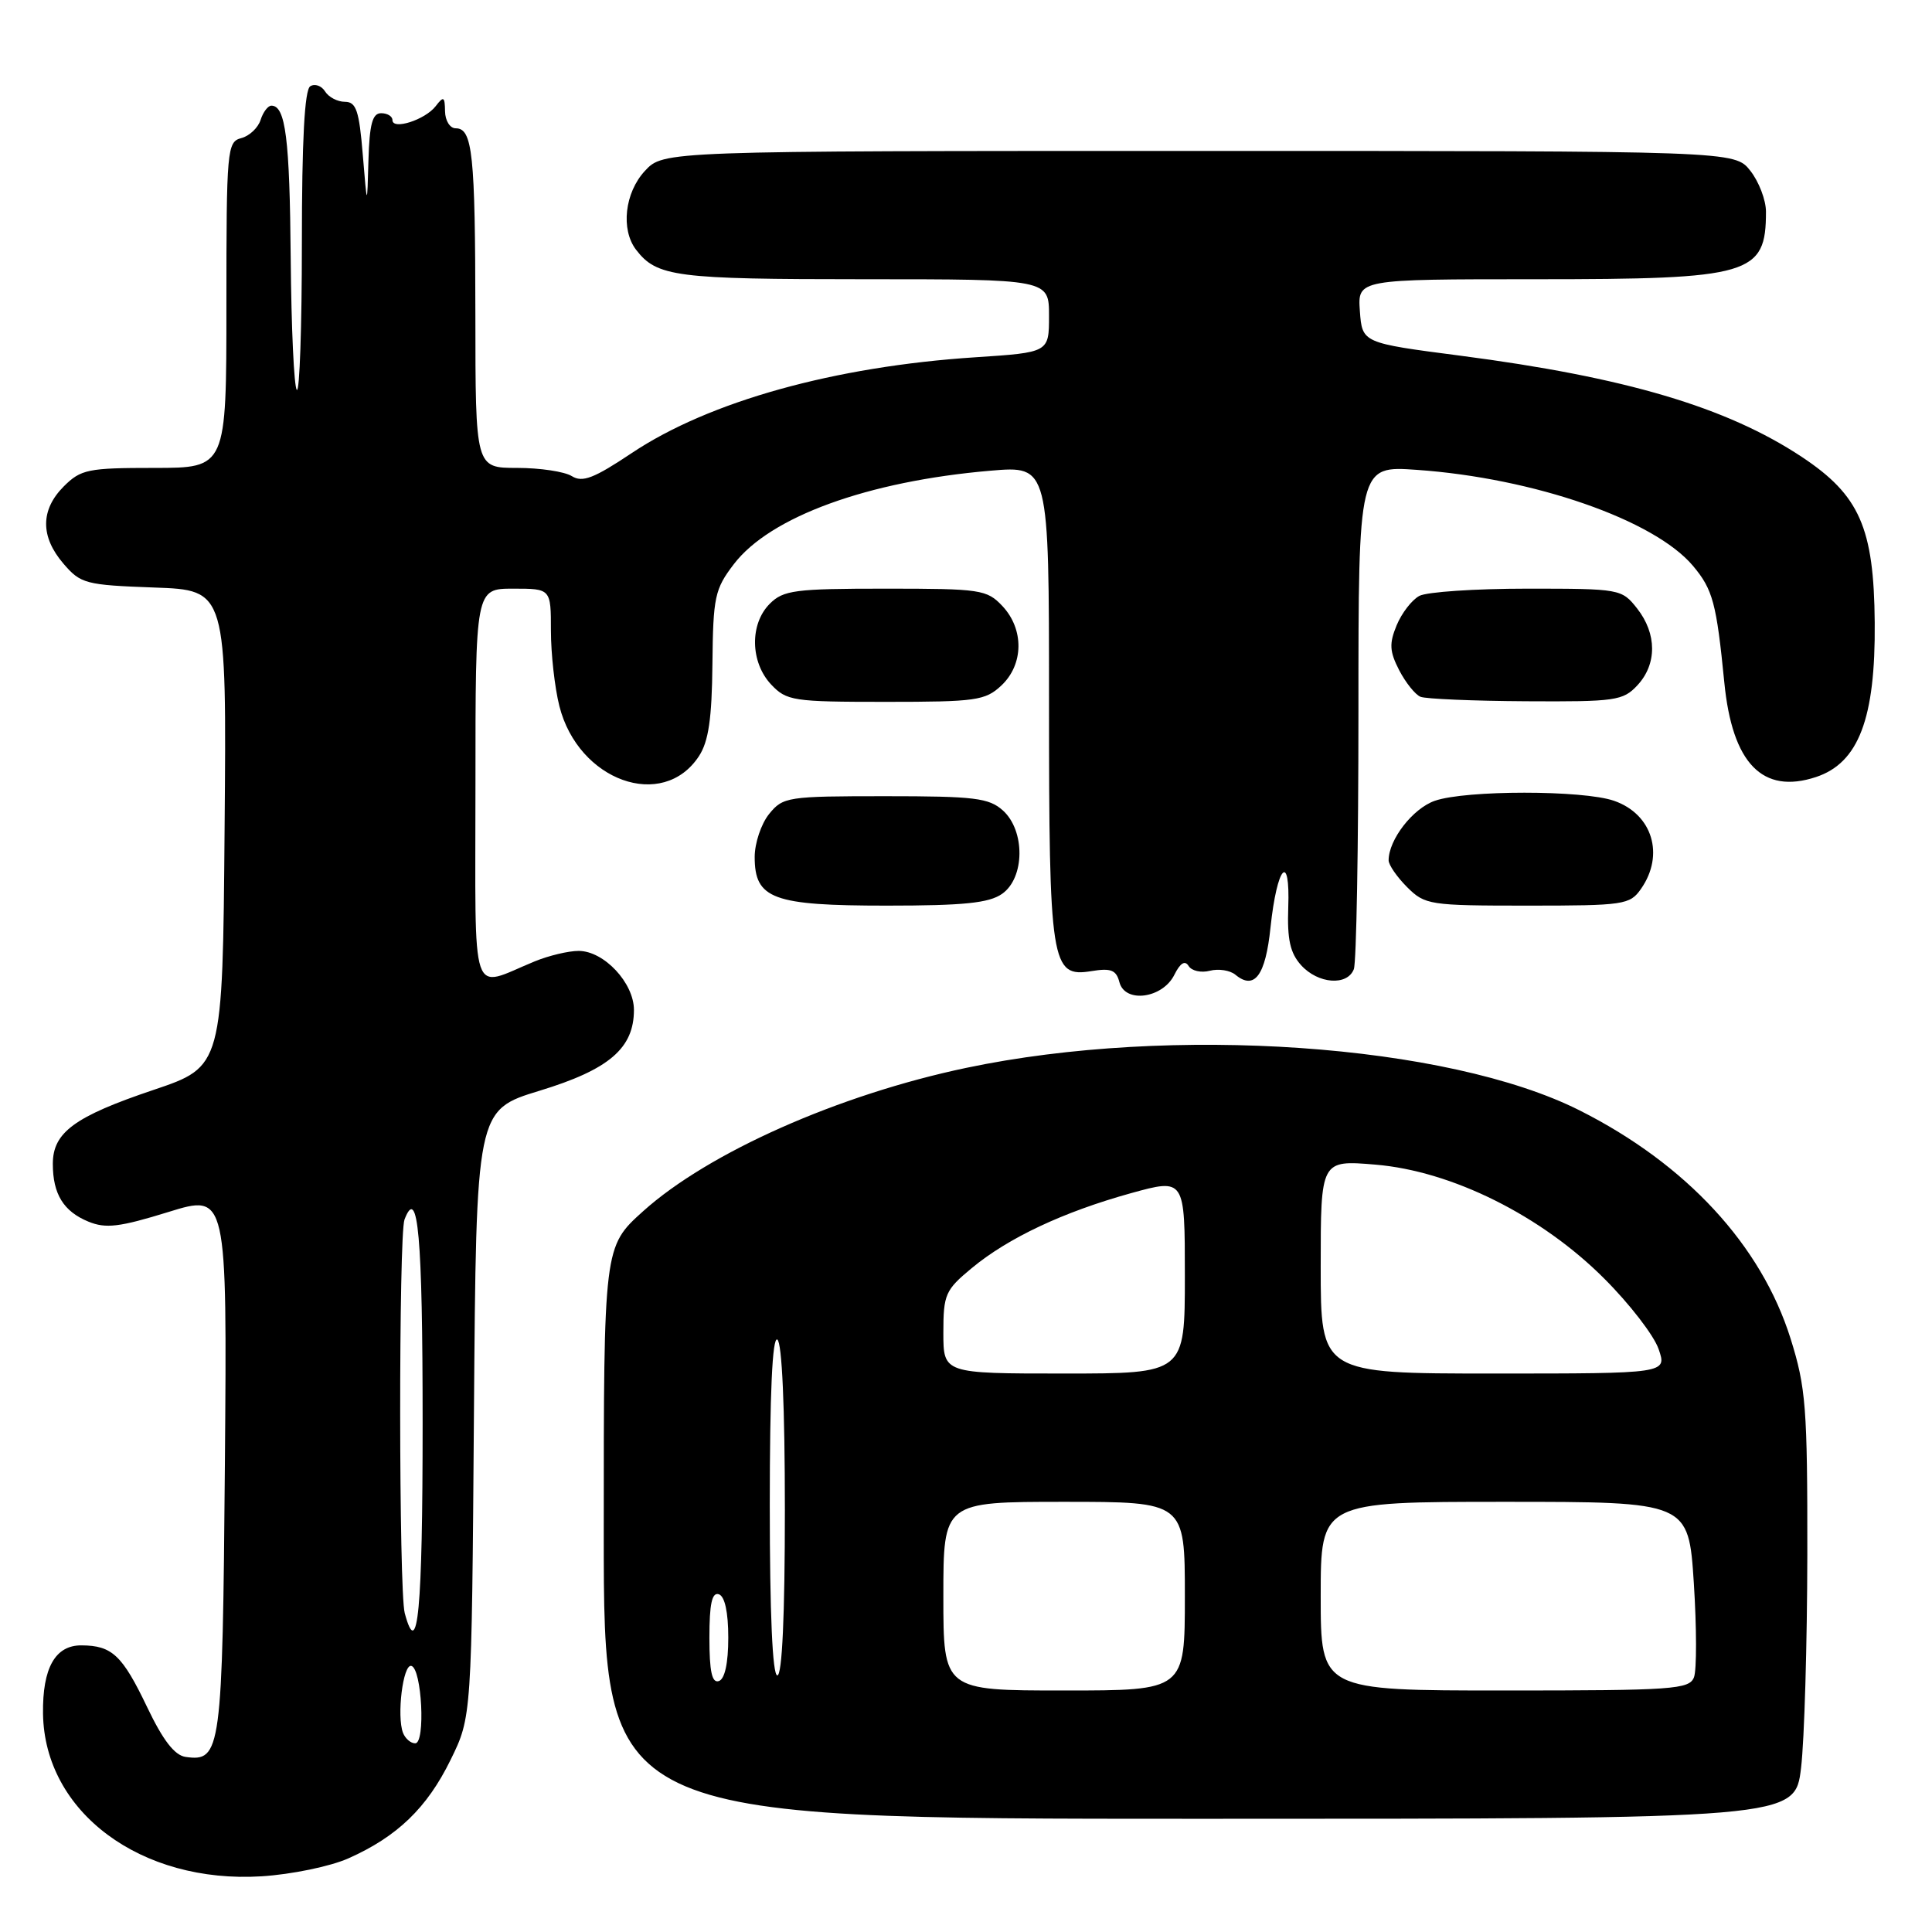 <?xml version="1.0" encoding="UTF-8" standalone="no"?>
<!DOCTYPE svg PUBLIC "-//W3C//DTD SVG 1.1//EN" "http://www.w3.org/Graphics/SVG/1.1/DTD/svg11.dtd" >
<svg xmlns="http://www.w3.org/2000/svg" xmlns:xlink="http://www.w3.org/1999/xlink" version="1.1" viewBox="0 0 256 256">
 <g >
 <path fill="currentColor"
d=" M 46.17 246.24 C 52.62 243.37 56.58 239.57 59.70 233.20 C 62.50 227.50 62.50 227.50 62.80 187.29 C 63.10 147.09 63.10 147.09 71.49 144.53 C 80.71 141.72 84.00 138.90 84.00 133.82 C 84.00 130.24 80.03 126.00 76.67 126.00 C 75.33 126.00 72.73 126.62 70.87 127.38 C 62.17 130.94 63.00 133.41 63.00 104.07 C 63.00 78.00 63.00 78.00 68.00 78.00 C 73.00 78.00 73.00 78.00 73.00 83.56 C 73.00 86.61 73.50 91.11 74.12 93.56 C 76.62 103.47 87.82 107.50 92.61 100.20 C 93.89 98.25 94.33 95.23 94.40 87.97 C 94.49 79.09 94.71 78.06 97.24 74.75 C 102.04 68.47 114.97 63.76 131.25 62.37 C 139.00 61.71 139.00 61.71 139.00 92.81 C 139.00 127.85 139.27 129.54 144.61 128.68 C 147.21 128.25 147.91 128.53 148.33 130.15 C 149.07 132.98 154.06 132.30 155.61 129.16 C 156.39 127.60 157.01 127.21 157.50 128.00 C 157.90 128.65 159.16 128.93 160.31 128.63 C 161.46 128.33 162.98 128.57 163.69 129.15 C 166.22 131.25 167.69 129.28 168.35 122.88 C 169.21 114.74 170.97 112.76 170.70 120.24 C 170.55 124.48 170.95 126.28 172.40 127.89 C 174.65 130.38 178.53 130.67 179.39 128.42 C 179.73 127.55 180.00 112.18 180.00 94.28 C 180.00 61.71 180.00 61.71 187.75 62.26 C 203.27 63.35 219.21 68.89 224.33 74.98 C 226.96 78.11 227.44 79.90 228.48 90.42 C 229.53 101.16 233.54 105.30 240.63 102.96 C 246.28 101.09 248.52 95.19 248.41 82.50 C 248.31 69.92 246.40 65.61 238.73 60.53 C 228.76 53.94 215.39 49.98 193.50 47.13 C 180.50 45.44 180.50 45.44 180.19 41.22 C 179.89 37.00 179.89 37.00 203.49 37.00 C 232.01 37.00 234.00 36.42 234.00 28.05 C 234.00 26.52 233.07 24.08 231.93 22.63 C 229.85 20.00 229.85 20.00 158.88 20.00 C 87.90 20.00 87.90 20.00 85.45 22.65 C 82.78 25.53 82.23 30.41 84.28 33.09 C 87.04 36.68 89.51 37.00 114.43 37.00 C 139.00 37.00 139.00 37.00 139.00 41.85 C 139.00 46.70 139.00 46.70 129.25 47.34 C 110.56 48.56 93.98 53.18 83.73 60.02 C 78.70 63.38 77.18 63.97 75.77 63.09 C 74.81 62.49 71.55 62.00 68.51 62.00 C 63.00 62.00 63.00 62.00 62.99 41.75 C 62.97 20.38 62.62 17.00 60.38 17.00 C 59.62 17.00 58.99 15.99 58.97 14.75 C 58.94 12.78 58.78 12.70 57.72 14.08 C 56.32 15.88 52.00 17.27 52.00 15.91 C 52.00 15.41 51.33 15.00 50.50 15.00 C 49.35 15.00 48.96 16.44 48.82 21.25 C 48.65 27.50 48.65 27.50 48.07 20.50 C 47.59 14.66 47.20 13.50 45.71 13.49 C 44.72 13.49 43.54 12.87 43.07 12.11 C 42.60 11.36 41.72 11.05 41.11 11.43 C 40.36 11.90 40.00 18.55 40.00 32.23 C 40.00 43.28 39.70 52.03 39.33 51.66 C 38.96 51.29 38.60 43.46 38.52 34.25 C 38.39 18.35 37.84 14.00 35.96 14.00 C 35.51 14.00 34.86 14.85 34.53 15.89 C 34.20 16.93 33.05 18.02 31.97 18.30 C 30.09 18.79 30.00 19.77 30.00 40.41 C 30.00 62.00 30.00 62.00 20.45 62.00 C 11.65 62.00 10.72 62.19 8.45 64.45 C 5.35 67.56 5.33 71.11 8.41 74.69 C 10.69 77.35 11.34 77.52 20.43 77.85 C 30.03 78.19 30.03 78.19 29.76 109.76 C 29.50 141.33 29.50 141.33 20.34 144.42 C 9.88 147.94 7.00 150.05 7.00 154.22 C 7.00 158.22 8.42 160.52 11.71 161.87 C 14.02 162.82 15.83 162.60 22.30 160.60 C 30.09 158.19 30.09 158.19 29.80 193.94 C 29.48 232.08 29.29 233.47 24.59 232.80 C 23.13 232.59 21.59 230.59 19.50 226.21 C 16.20 219.31 14.85 218.04 10.79 218.02 C 7.32 218.00 5.62 221.01 5.70 227.06 C 5.88 240.11 18.66 249.62 34.67 248.62 C 38.63 248.37 43.77 247.31 46.17 246.24 Z  M 238.65 234.25 C 239.09 230.54 239.46 217.82 239.48 206.00 C 239.50 186.47 239.29 183.85 237.26 177.37 C 233.37 164.99 223.44 154.25 209.32 147.14 C 191.83 138.32 155.18 135.78 128.02 141.50 C 111.13 145.05 93.88 152.71 85.22 160.49 C 80.00 165.19 80.00 165.19 80.00 203.09 C 80.00 241.00 80.00 241.00 158.92 241.00 C 237.84 241.00 237.84 241.00 238.65 234.25 Z  M 132.78 118.44 C 135.80 116.33 135.86 110.09 132.90 107.40 C 131.04 105.73 129.16 105.50 117.31 105.50 C 104.34 105.50 103.75 105.59 101.91 107.86 C 100.86 109.16 100.00 111.72 100.00 113.55 C 100.00 119.12 102.39 120.00 117.50 120.00 C 127.70 120.00 131.04 119.66 132.78 118.44 Z  M 217.44 117.78 C 220.60 113.27 218.95 107.87 213.87 106.11 C 209.77 104.68 194.22 104.68 190.12 106.11 C 187.21 107.12 184.00 111.26 184.00 114.00 C 184.00 114.60 185.10 116.20 186.45 117.55 C 188.82 119.91 189.41 120.00 202.40 120.00 C 215.20 120.00 215.97 119.89 217.44 117.78 Z  M 132.69 90.83 C 135.65 88.04 135.71 83.39 132.83 80.31 C 130.76 78.12 129.96 78.00 117.33 78.00 C 105.33 78.00 103.80 78.20 102.00 80.00 C 99.32 82.68 99.41 87.74 102.17 90.69 C 104.23 92.87 105.05 93.00 117.36 93.00 C 129.34 93.00 130.55 92.83 132.69 90.83 Z  M 216.96 90.81 C 219.57 88.01 219.56 83.98 216.93 80.63 C 214.89 78.04 214.67 78.00 202.36 78.00 C 195.49 78.00 189.06 78.43 188.07 78.96 C 187.08 79.49 185.73 81.24 185.06 82.86 C 184.06 85.28 184.12 86.32 185.40 88.81 C 186.26 90.46 187.53 92.05 188.23 92.33 C 188.93 92.61 195.22 92.88 202.21 92.92 C 214.05 92.99 215.06 92.85 216.96 90.81 Z  M 53.40 229.61 C 52.55 227.38 53.40 220.48 54.50 220.74 C 55.90 221.07 56.40 231.00 55.02 231.00 C 54.42 231.00 53.70 230.37 53.40 229.61 Z  M 53.63 213.75 C 52.84 210.81 52.82 163.64 53.60 161.59 C 55.39 156.94 56.00 163.81 56.00 188.56 C 56.00 213.43 55.36 220.21 53.63 213.75 Z  M 125.00 211.50 C 125.00 199.00 125.00 199.00 141.00 199.00 C 157.00 199.00 157.00 199.00 157.00 211.50 C 157.00 224.00 157.00 224.00 141.00 224.00 C 125.00 224.00 125.00 224.00 125.00 211.50 Z  M 175.00 211.50 C 175.00 199.00 175.00 199.00 199.37 199.00 C 223.74 199.00 223.74 199.00 224.44 209.75 C 224.82 215.66 224.83 221.29 224.46 222.25 C 223.84 223.85 221.70 224.00 199.39 224.00 C 175.00 224.00 175.00 224.00 175.00 211.50 Z  M 94.00 217.00 C 94.00 212.51 94.34 210.95 95.25 211.25 C 96.04 211.51 96.50 213.62 96.50 217.00 C 96.50 220.38 96.04 222.49 95.25 222.75 C 94.34 223.05 94.00 221.49 94.00 217.00 Z  M 102.00 199.44 C 102.00 184.66 102.34 177.09 103.00 177.50 C 103.62 177.88 104.00 186.51 104.00 200.06 C 104.00 214.02 103.64 222.00 103.00 222.00 C 102.36 222.00 102.00 213.81 102.00 199.44 Z  M 125.00 176.57 C 125.00 171.52 125.26 170.93 128.75 168.04 C 133.60 164.02 140.87 160.60 149.83 158.11 C 157.00 156.13 157.00 156.13 157.00 169.06 C 157.00 182.00 157.00 182.00 141.00 182.00 C 125.00 182.00 125.00 182.00 125.00 176.57 Z  M 175.00 167.85 C 175.00 153.71 175.00 153.71 182.25 154.32 C 192.37 155.16 204.25 161.08 212.57 169.42 C 215.92 172.76 219.16 176.96 219.77 178.75 C 220.90 182.00 220.90 182.00 197.95 182.00 C 175.00 182.00 175.00 182.00 175.00 167.85 Z "/>
</g>
</svg>